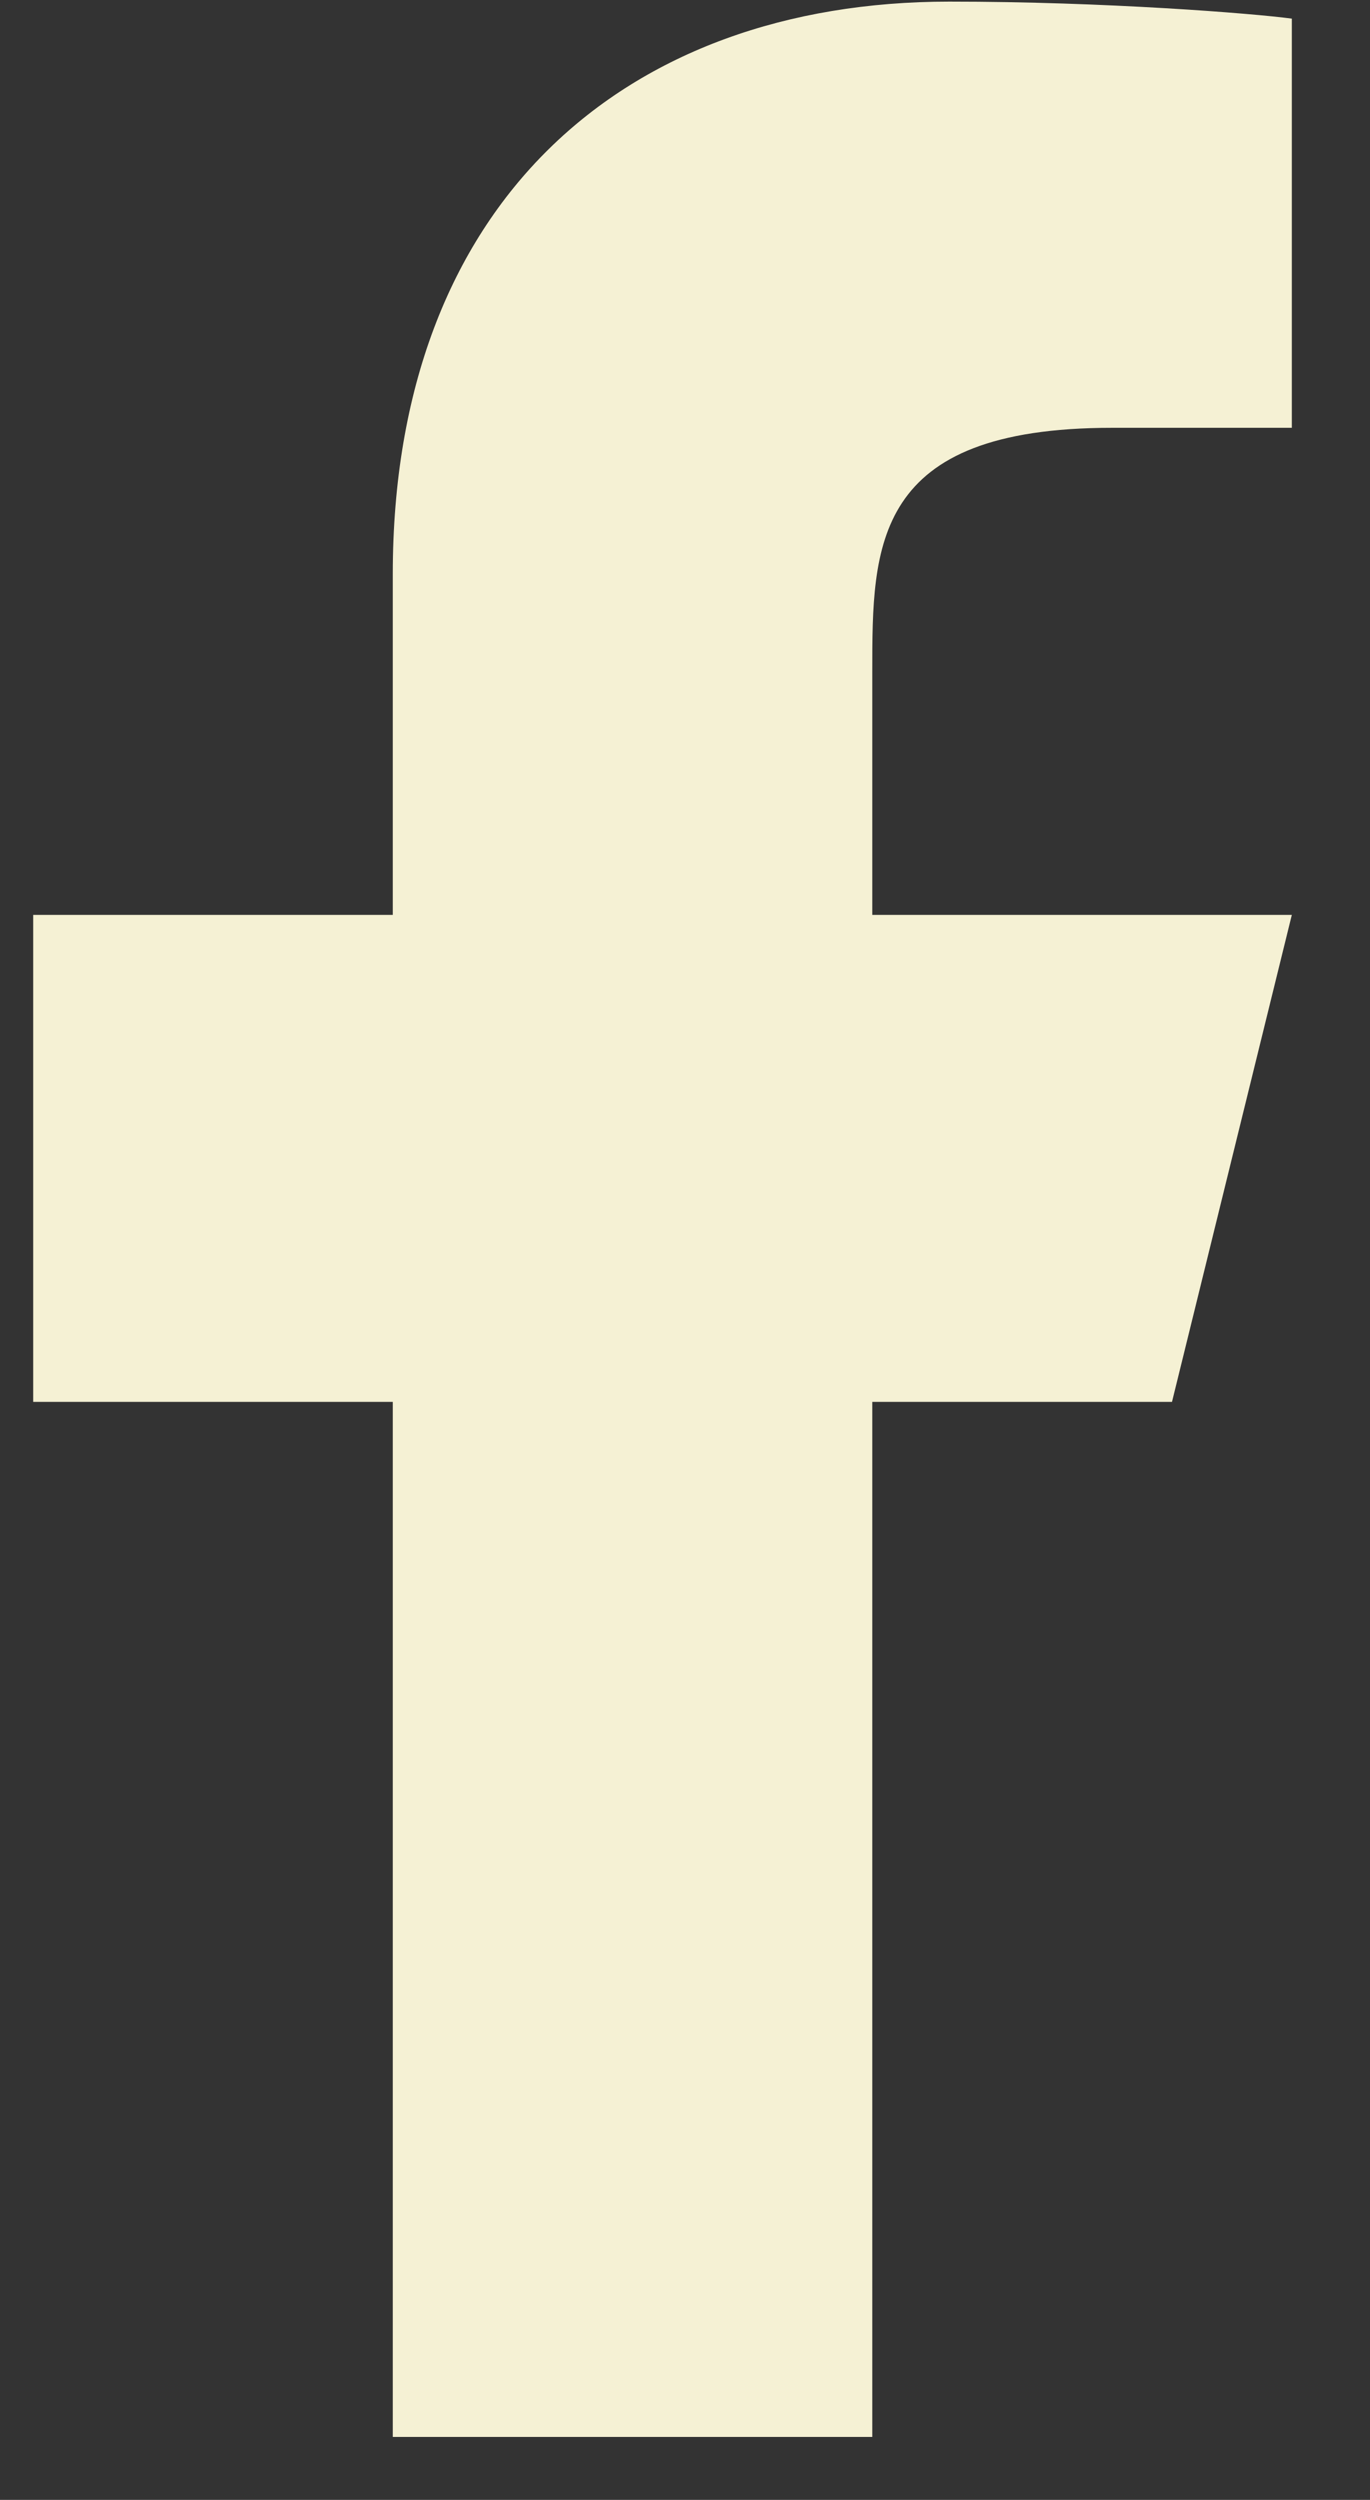 <svg width="17" height="31" viewBox="0 0 17 31" fill="none" xmlns="http://www.w3.org/2000/svg">
<rect x="0" y="0" width="17" height="31" fill="#333333" stroke="none"/>
<path d="M10.824 17.384H14.543L16.03 11.345H10.824V8.325C10.824 6.769 10.824 5.305 13.799 5.305H16.03V0.231C15.545 0.166 13.714 0.02 11.78 0.02C7.742 0.02 4.874 2.522 4.874 7.117V11.345H0.412V17.384H4.874V30.219H10.824V17.384Z" fill="#F5F1D4"/>
</svg>

